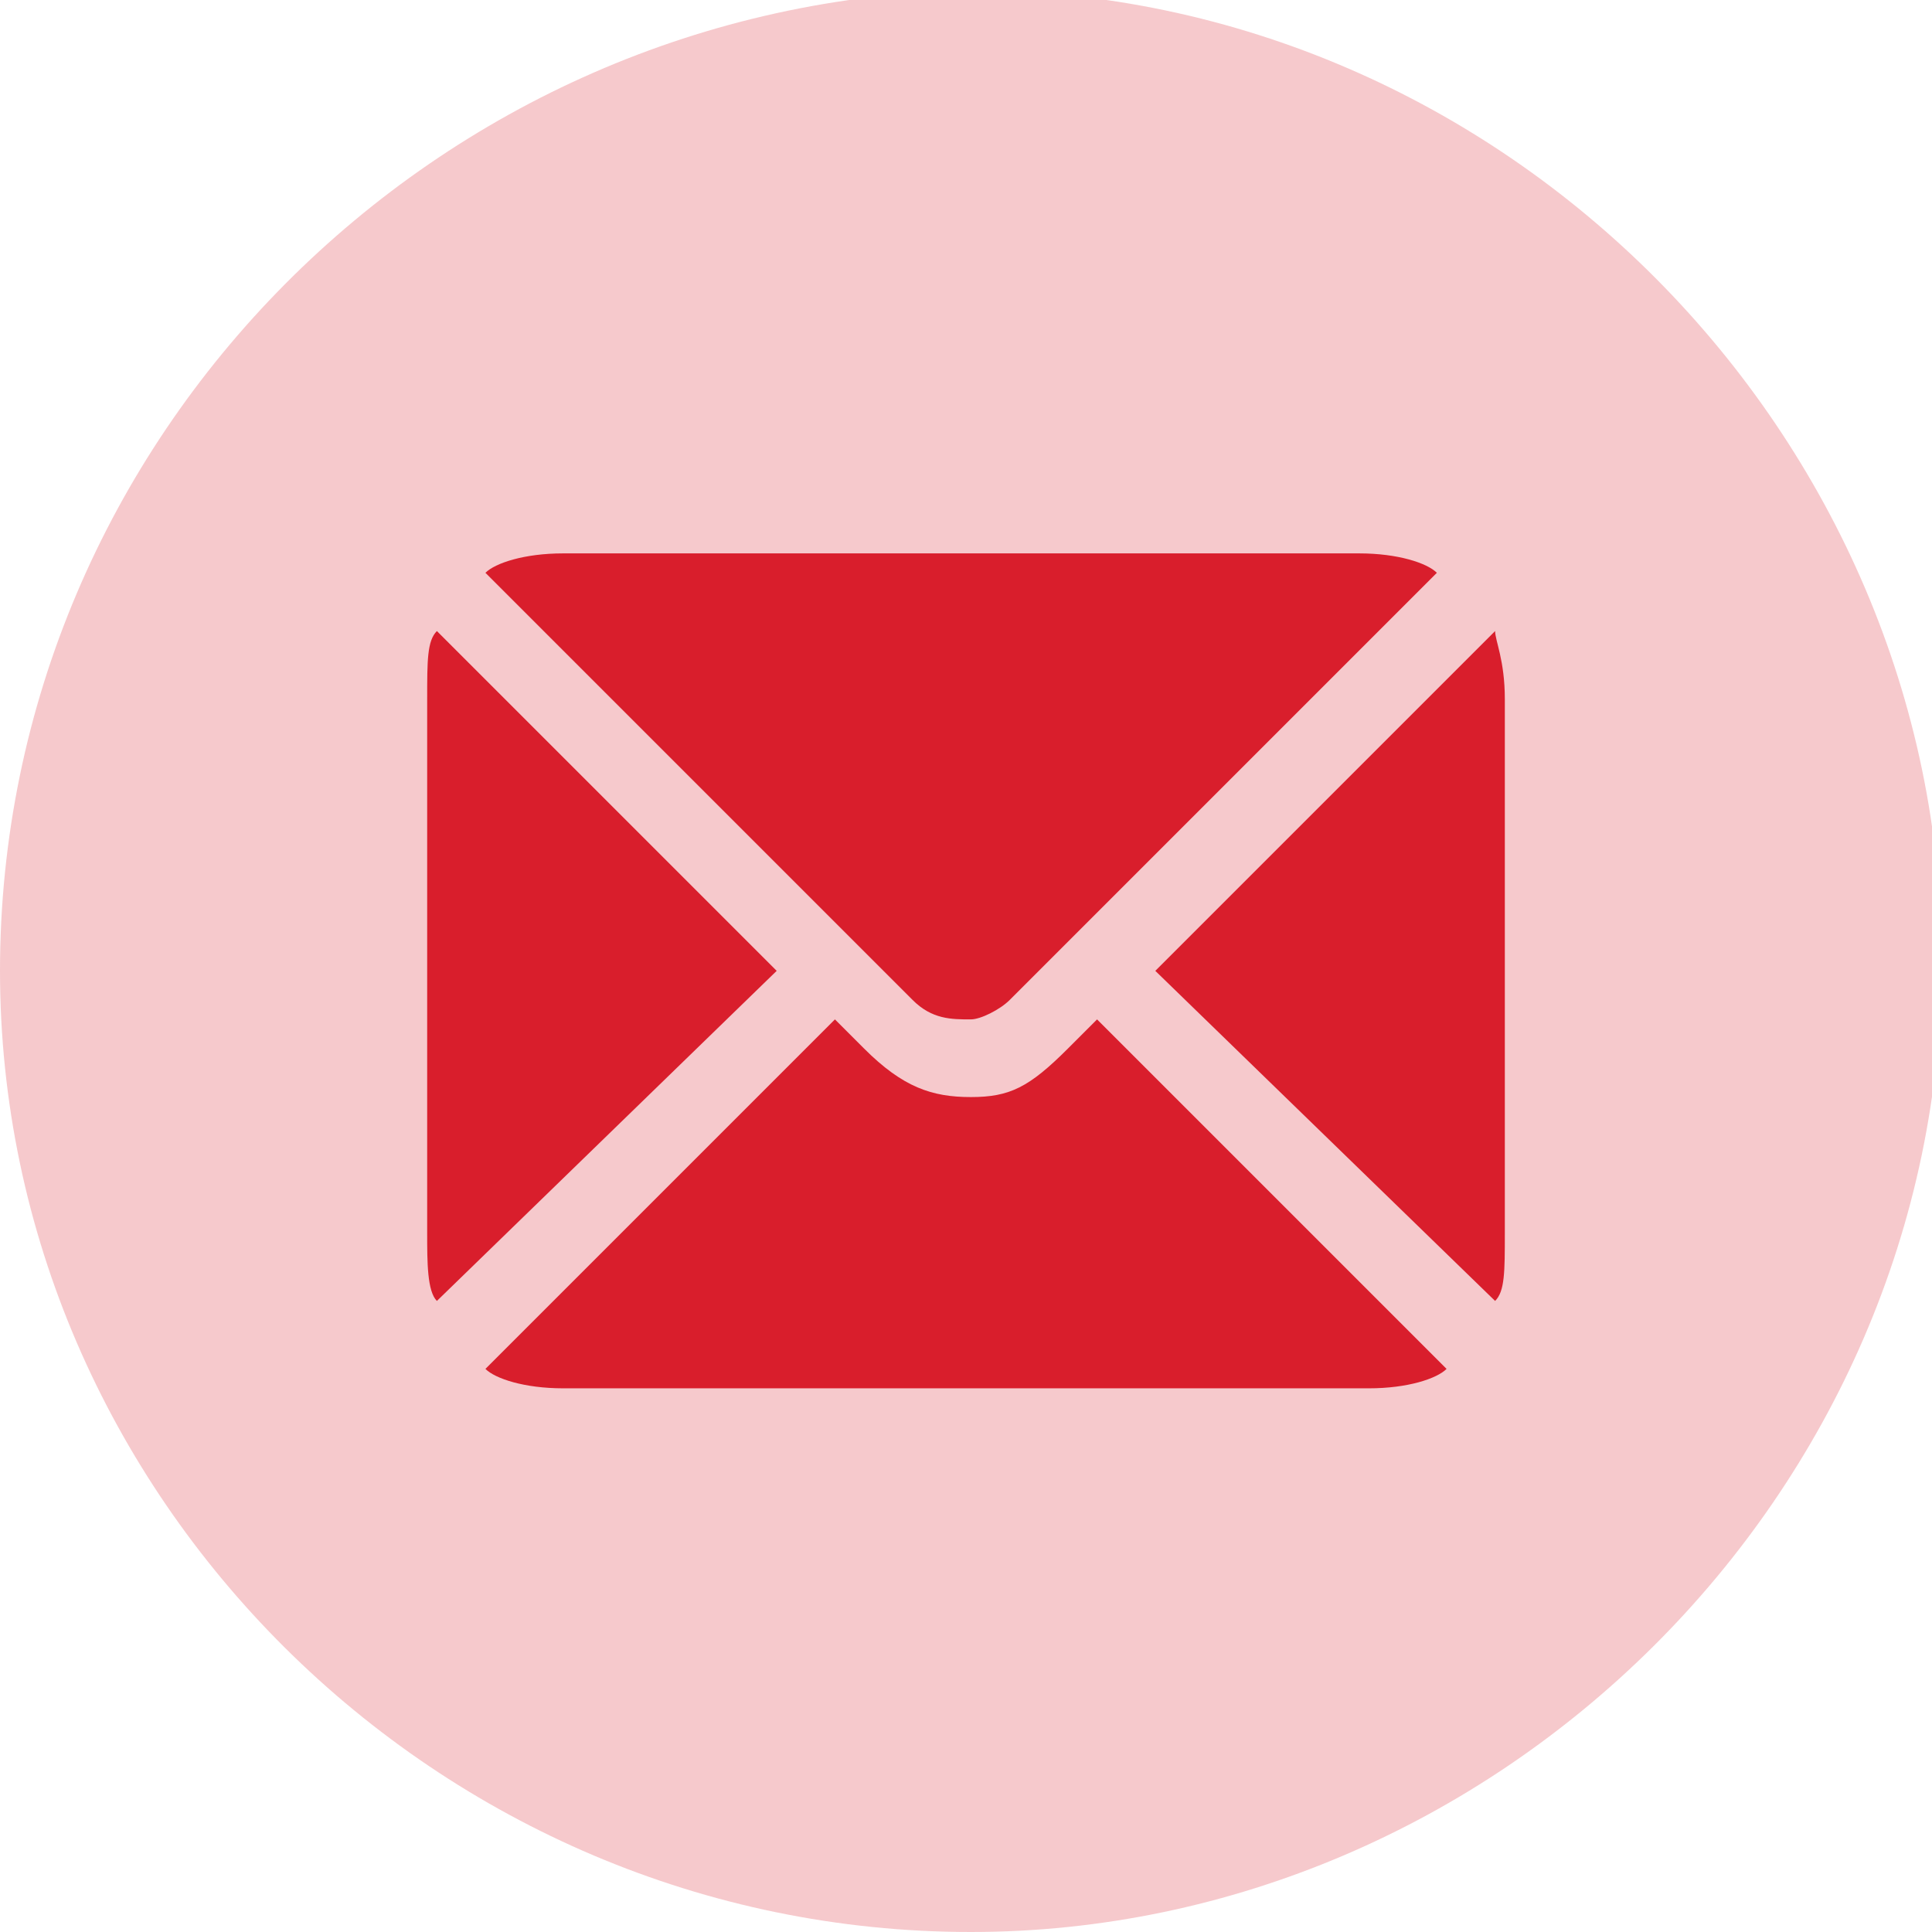                     <svg version="1.1" id="Layer_1" xmlns="http://www.w3.org/2000/svg" xmlns:xlink="http://www.w3.org/1999/xlink" x="0px" y="0px" width="40" height="40"
                        viewBox="0 0 19.9 19.9" style="enable-background:new 0 0 19.9 19.9;" xml:space="preserve">
                   <style type="text/css">
                       .st0{fill:#D40011;fill-opacity:0;}
                       .st1{fill:#D40011;fill-opacity:0.212;}
                       .st2{fill:#D40011;fill-opacity:0.85;}
                   </style>
                   <g>
                       <rect class="st0" width="19.9" height="19.9"/>
                       <path class="st1" d="M10,19.9c5.4,0,10-4.5,10-10c0-5.4-4.5-10-10-10C4.5,0,0,4.5,0,10C0,15.4,4.5,19.9,10,19.9z"/>
                       <path class="st2" d="M8,10l-3.5,3.4c-0.1-0.1-0.1-0.4-0.1-0.7V7.2c0-0.4,0-0.6,0.1-0.7L8,10z M10,10.5c-0.2,0-0.4,0-0.6-0.2L5,5.9
                           c0.1-0.1,0.4-0.2,0.8-0.2h8.2c0.4,0,0.7,0.1,0.8,0.2l-4.4,4.4C10.3,10.4,10.1,10.5,10,10.5z M11.9,10l3.5-3.5
                           c0,0.1,0.1,0.3,0.1,0.7v5.5c0,0.4,0,0.6-0.1,0.7L11.9,10z M10,11.3c0.4,0,0.6-0.1,1-0.5l0.3-0.3l3.6,3.6c-0.1,0.1-0.4,0.2-0.8,0.2
                           H5.8c-0.4,0-0.7-0.1-0.8-0.2l3.6-3.6l0.3,0.3C9.3,11.2,9.6,11.3,10,11.3z"/>
                   </g>
                   </svg>